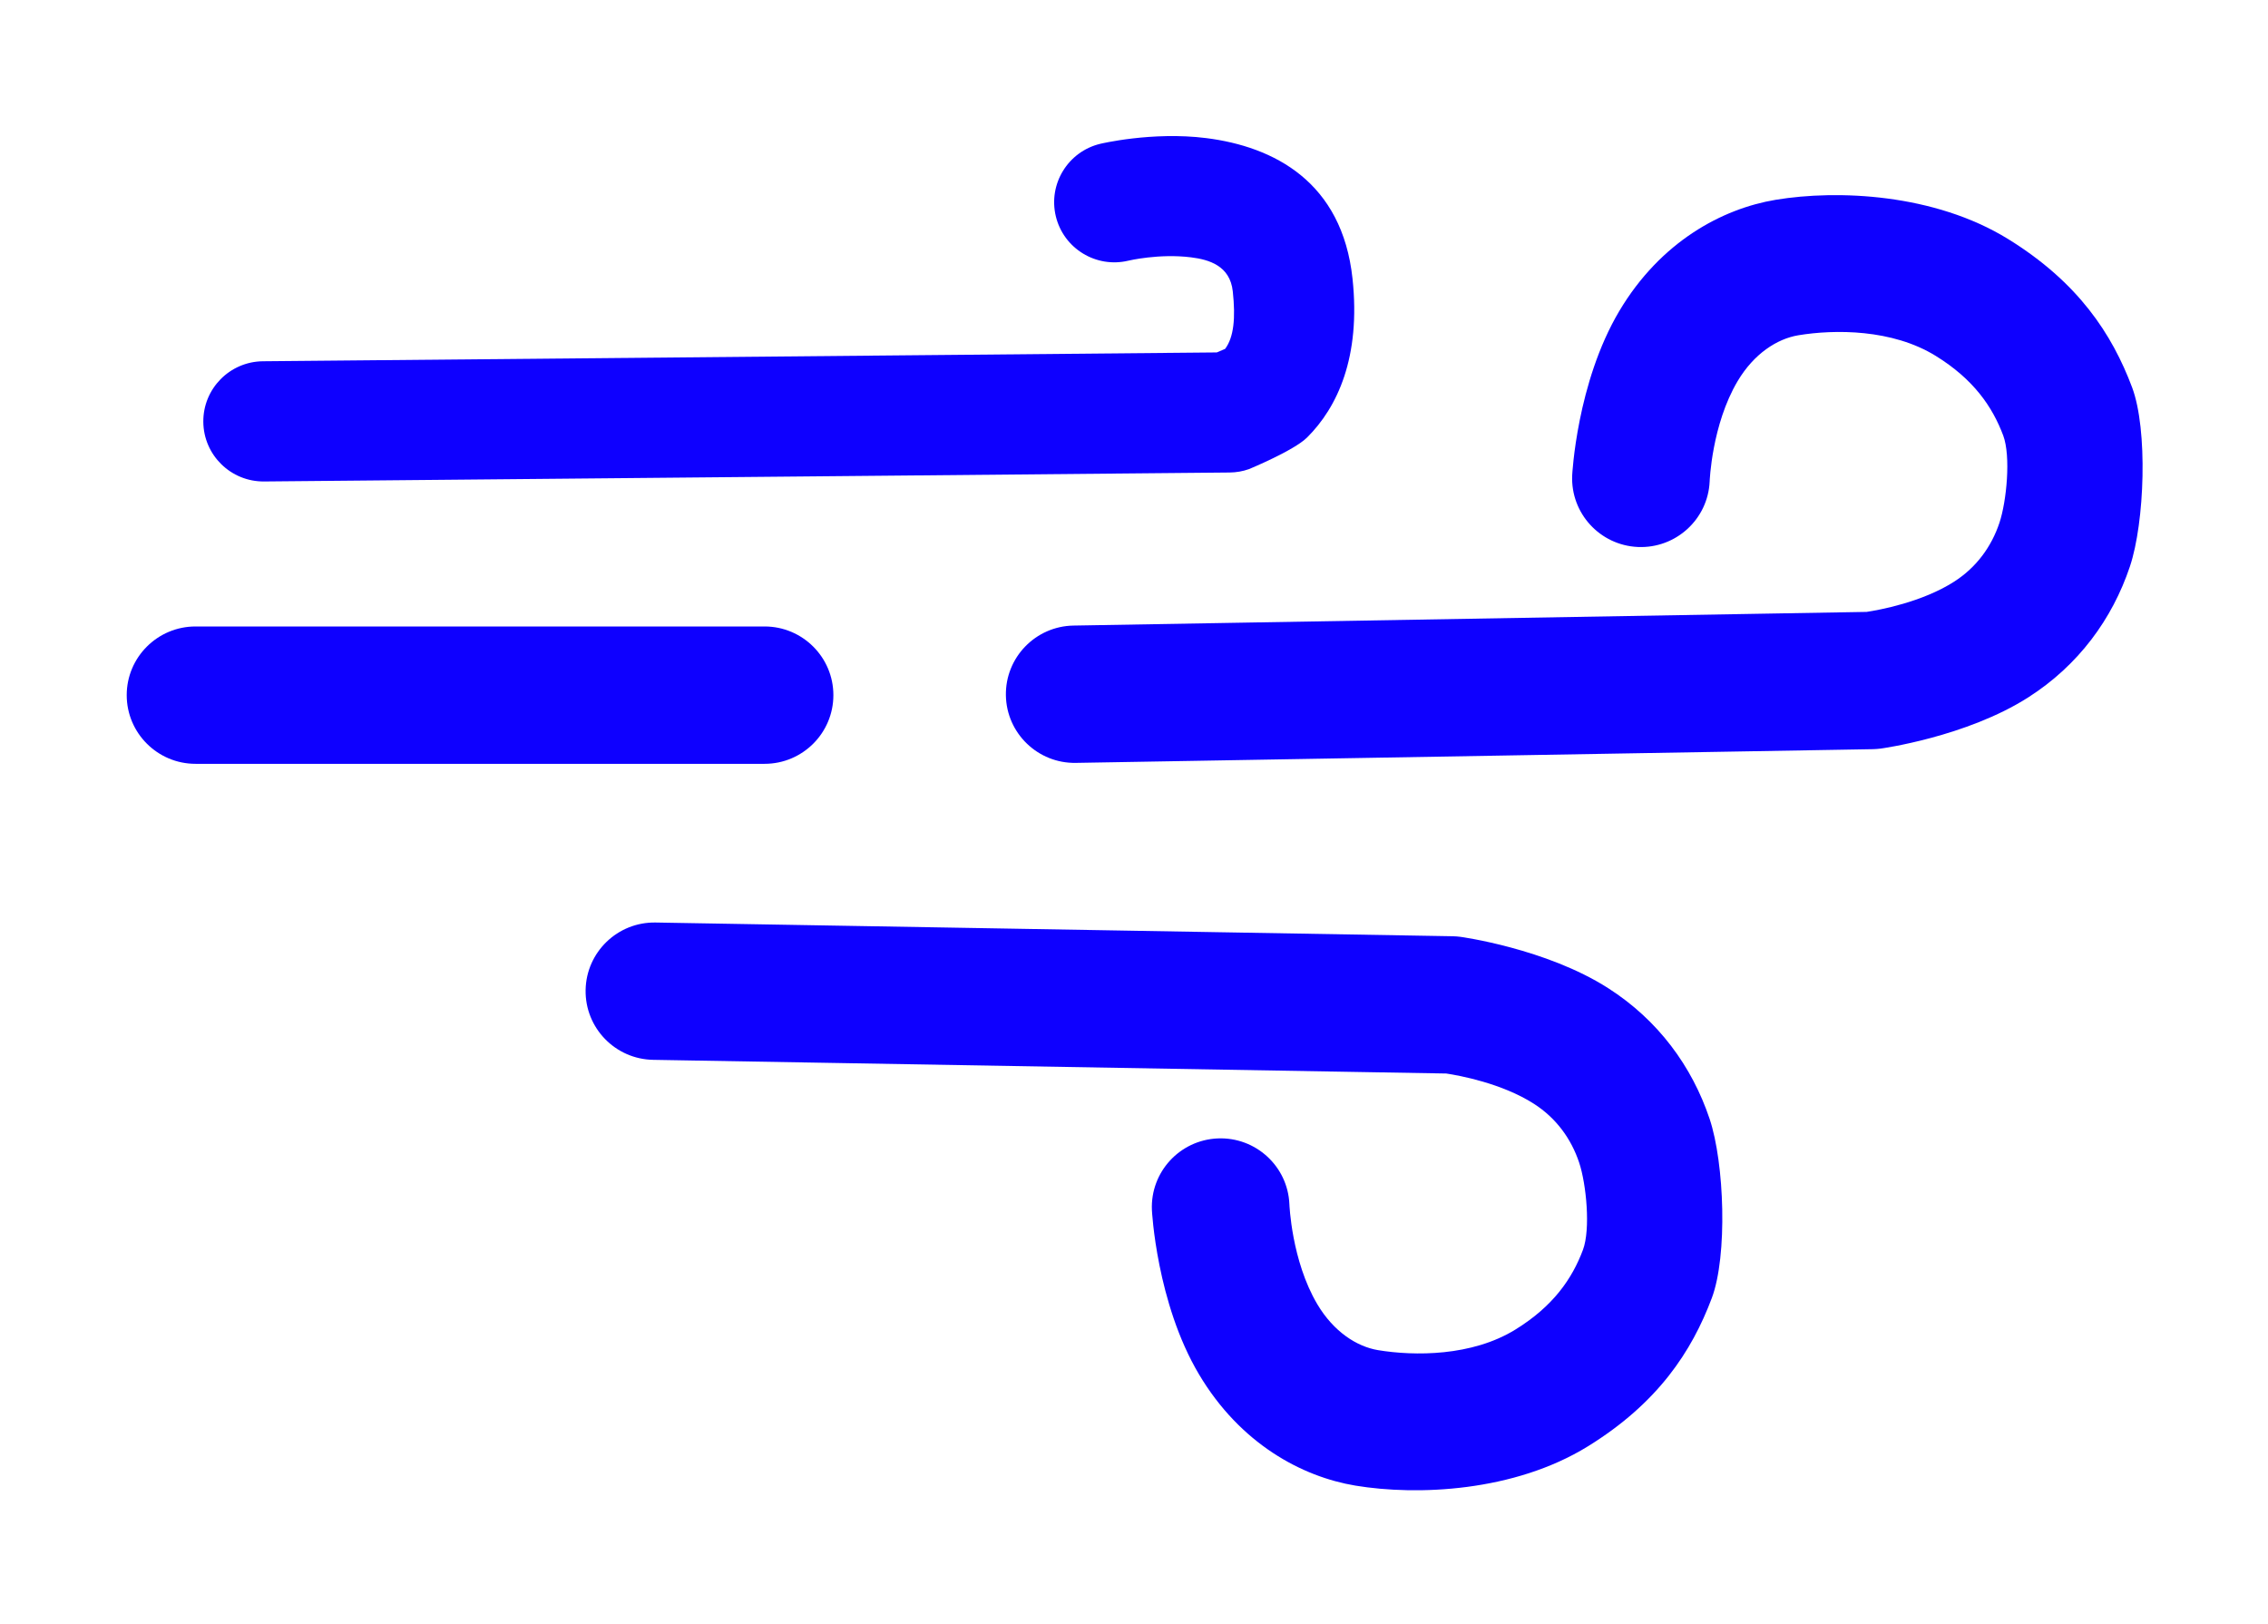 <?xml version="1.0" encoding="UTF-8" standalone="no"?>
<!DOCTYPE svg PUBLIC "-//W3C//DTD SVG 1.1//EN" "http://www.w3.org/Graphics/SVG/1.1/DTD/svg11.dtd">
<svg width="100%" height="100%" viewBox="0 0 88 63" version="1.1" xmlns="http://www.w3.org/2000/svg" xmlns:xlink="http://www.w3.org/1999/xlink" xml:space="preserve" xmlns:serif="http://www.serif.com/" style="fill-rule:evenodd;clip-rule:evenodd;stroke-linejoin:round;stroke-miterlimit:2;">
    <g transform="matrix(1,0,0,1,-429.319,-206.234)">
        <g id="Wind" transform="matrix(0.453,0,0,0.507,387.555,106.96)">
            <rect x="92.292" y="195.663" width="193.971" height="123.875" style="fill:none;"/>
            <g transform="matrix(1.447,0,0,-3.476,107.789,766.519)">
                <path d="M27.889,140.854C25.641,140.868 23.848,141.557 23.887,142.392C23.926,143.226 25.782,143.892 28.03,143.877L75.219,143.575C75.369,143.574 75.52,143.569 75.67,143.562C75.67,143.562 80.732,143.308 84.412,142.433C87.377,141.728 89.378,140.71 90.42,139.555C91.301,138.577 91.487,136.539 90.553,135.612C89.365,134.434 87.358,133.297 83.215,132.345C78.842,131.341 73.103,131.256 69.46,131.48C66.287,131.676 62.641,132.401 60.197,133.929C57.675,135.507 57.408,137.547 57.408,137.547C57.309,138.381 59.053,139.087 61.298,139.124C63.544,139.16 65.447,138.513 65.546,137.679C65.546,137.679 65.667,136.433 67.202,135.472C68.17,134.867 69.537,134.541 70.793,134.463C72.941,134.331 76.35,134.324 78.928,134.917C81.166,135.431 82.282,136.035 82.923,136.671C83.379,137.124 83.125,138.118 82.695,138.595C82.229,139.113 81.345,139.571 80.018,139.887C78.11,140.341 75.587,140.51 74.832,140.553L27.889,140.854Z" style="fill:rgb(14,0,255);"/>
            </g>
            <g transform="matrix(1.447,0,0,3.476,143.787,-245.93)">
                <path d="M28.03,143.877C25.782,143.892 23.926,143.226 23.887,142.392C23.848,141.557 25.641,140.868 27.889,140.854L74.837,140.553C75.575,140.511 78.106,140.342 80.018,139.887C81.345,139.571 82.229,139.113 82.695,138.595C83.125,138.118 83.379,137.124 82.923,136.671C82.282,136.035 81.166,135.431 78.928,134.917C76.35,134.324 72.941,134.331 70.793,134.463C69.537,134.541 68.17,134.867 67.202,135.472C65.667,136.433 65.546,137.679 65.546,137.679C65.447,138.513 63.544,139.16 61.298,139.124C59.053,139.087 57.309,138.381 57.408,137.547C57.408,137.547 57.675,135.507 60.197,133.929C62.641,132.401 66.287,131.676 69.46,131.48C73.103,131.256 78.842,131.341 83.215,132.345C87.358,133.297 89.365,134.434 90.553,135.612C91.487,136.539 91.301,138.577 90.42,139.555C89.378,140.71 87.377,141.728 84.412,142.433C80.732,143.308 75.67,143.562 75.67,143.562C75.52,143.569 75.369,143.574 75.219,143.575L28.03,143.877Z" style="fill:rgb(14,0,255);"/>
            </g>
            <g transform="matrix(2.21,0,0,1.971,92.292,-210.811)">
                <path d="M7.534,233.289L29.589,233.289" style="fill:none;"/>
            </g>
            <g transform="matrix(2.21,0,0,1.971,92.292,-210.811)">
                <path d="M7.534,235.956C6.062,235.956 4.867,234.761 4.867,233.289C4.867,231.818 6.062,230.623 7.534,230.623L29.589,230.623C31.06,230.623 32.255,231.818 32.255,233.289C32.255,234.761 31.06,235.956 29.589,235.956L7.534,235.956Z" style="fill:rgb(14,0,255);"/>
            </g>
            <g transform="matrix(1.95,0,0,1.971,33.859,-52.73)">
                <path d="M83.728,139.642C84.113,139.186 84.191,138.444 84.065,137.41C83.944,136.413 83.024,136.176 82.232,136.088C80.83,135.932 79.481,136.217 79.481,136.217C78.061,136.518 76.633,135.746 76.292,134.494C75.951,133.241 76.826,131.98 78.245,131.68C78.245,131.68 80.524,131.195 82.893,131.458C85.875,131.789 88.869,133.156 89.324,136.914C89.694,139.964 88.659,141.914 87.328,143.083C86.75,143.591 84.775,144.311 84.775,144.311C84.502,144.396 84.215,144.44 83.926,144.442L41.515,144.79C40.055,144.802 38.859,143.766 38.846,142.478C38.832,141.19 40.006,140.135 41.465,140.123L83.363,139.78L83.728,139.642Z" style="fill:rgb(14,0,255);"/>
            </g>
        </g>
    </g>
</svg>
